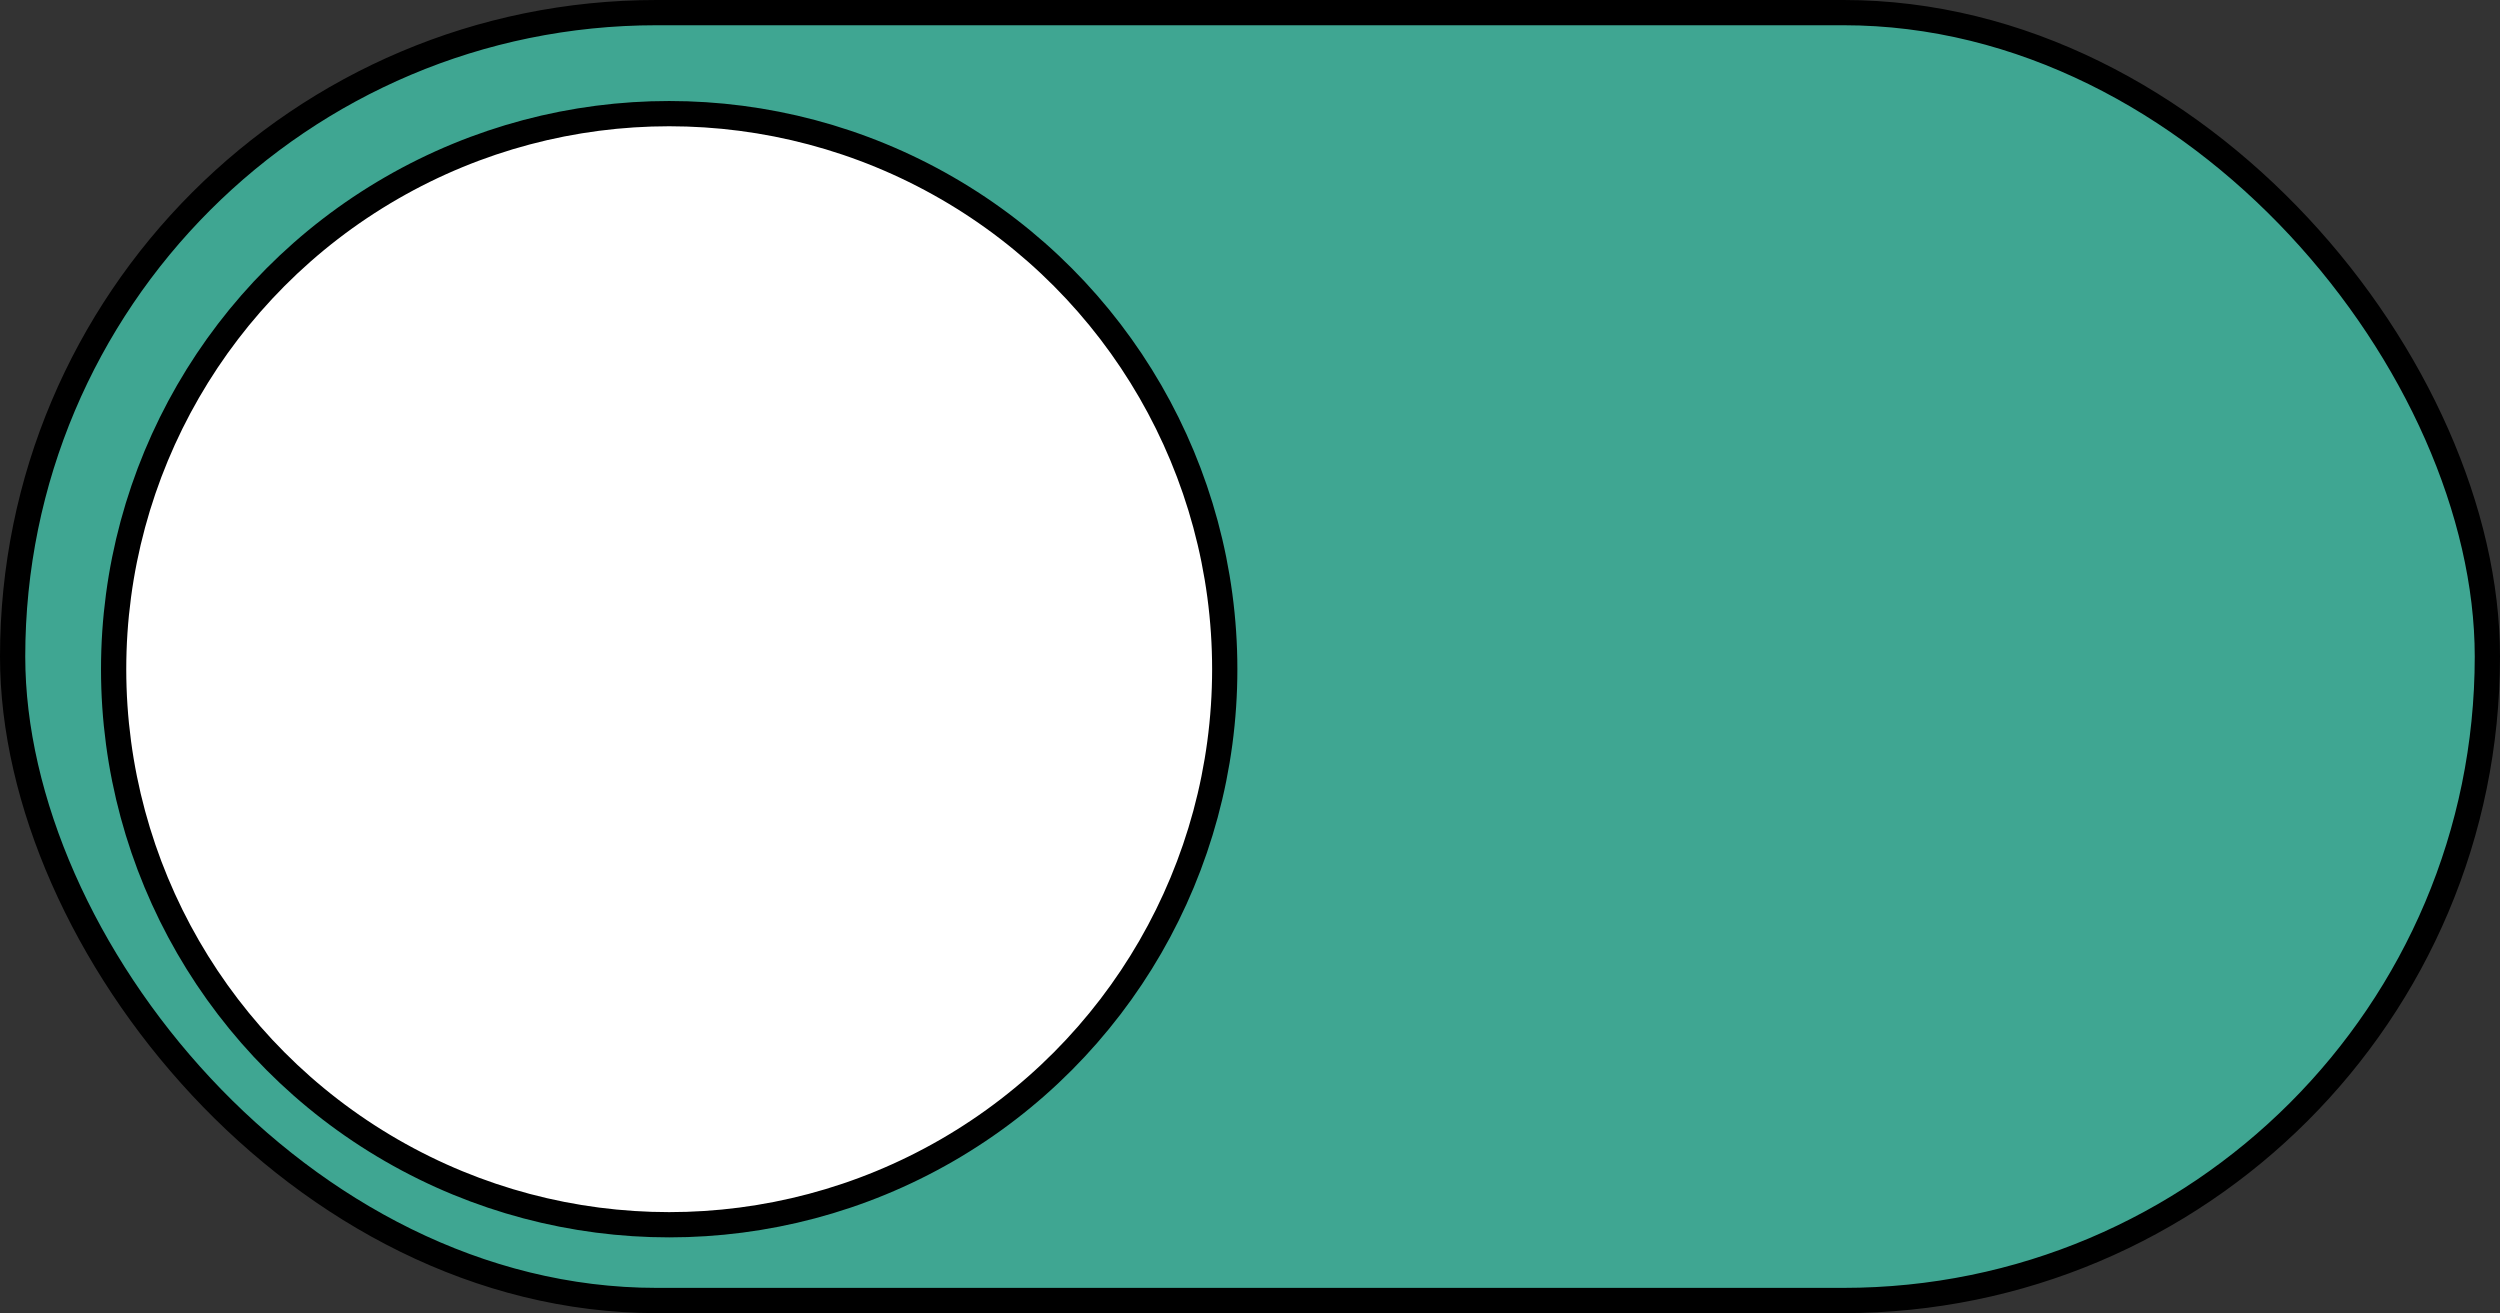 <svg width="99" height="52" viewBox="0 0 99 52" fill="none" xmlns="http://www.w3.org/2000/svg">
<rect x="0" y="0" width="99" height="52" fill="#333333" stroke="none"/>
<rect x="0.5" y="0.5" width="98" height="51" rx="25.5" fill="#3FA692" stroke="black"/>
<circle cx="26.5" cy="26.5" r="22" fill="white" stroke="black"/>
</svg>
